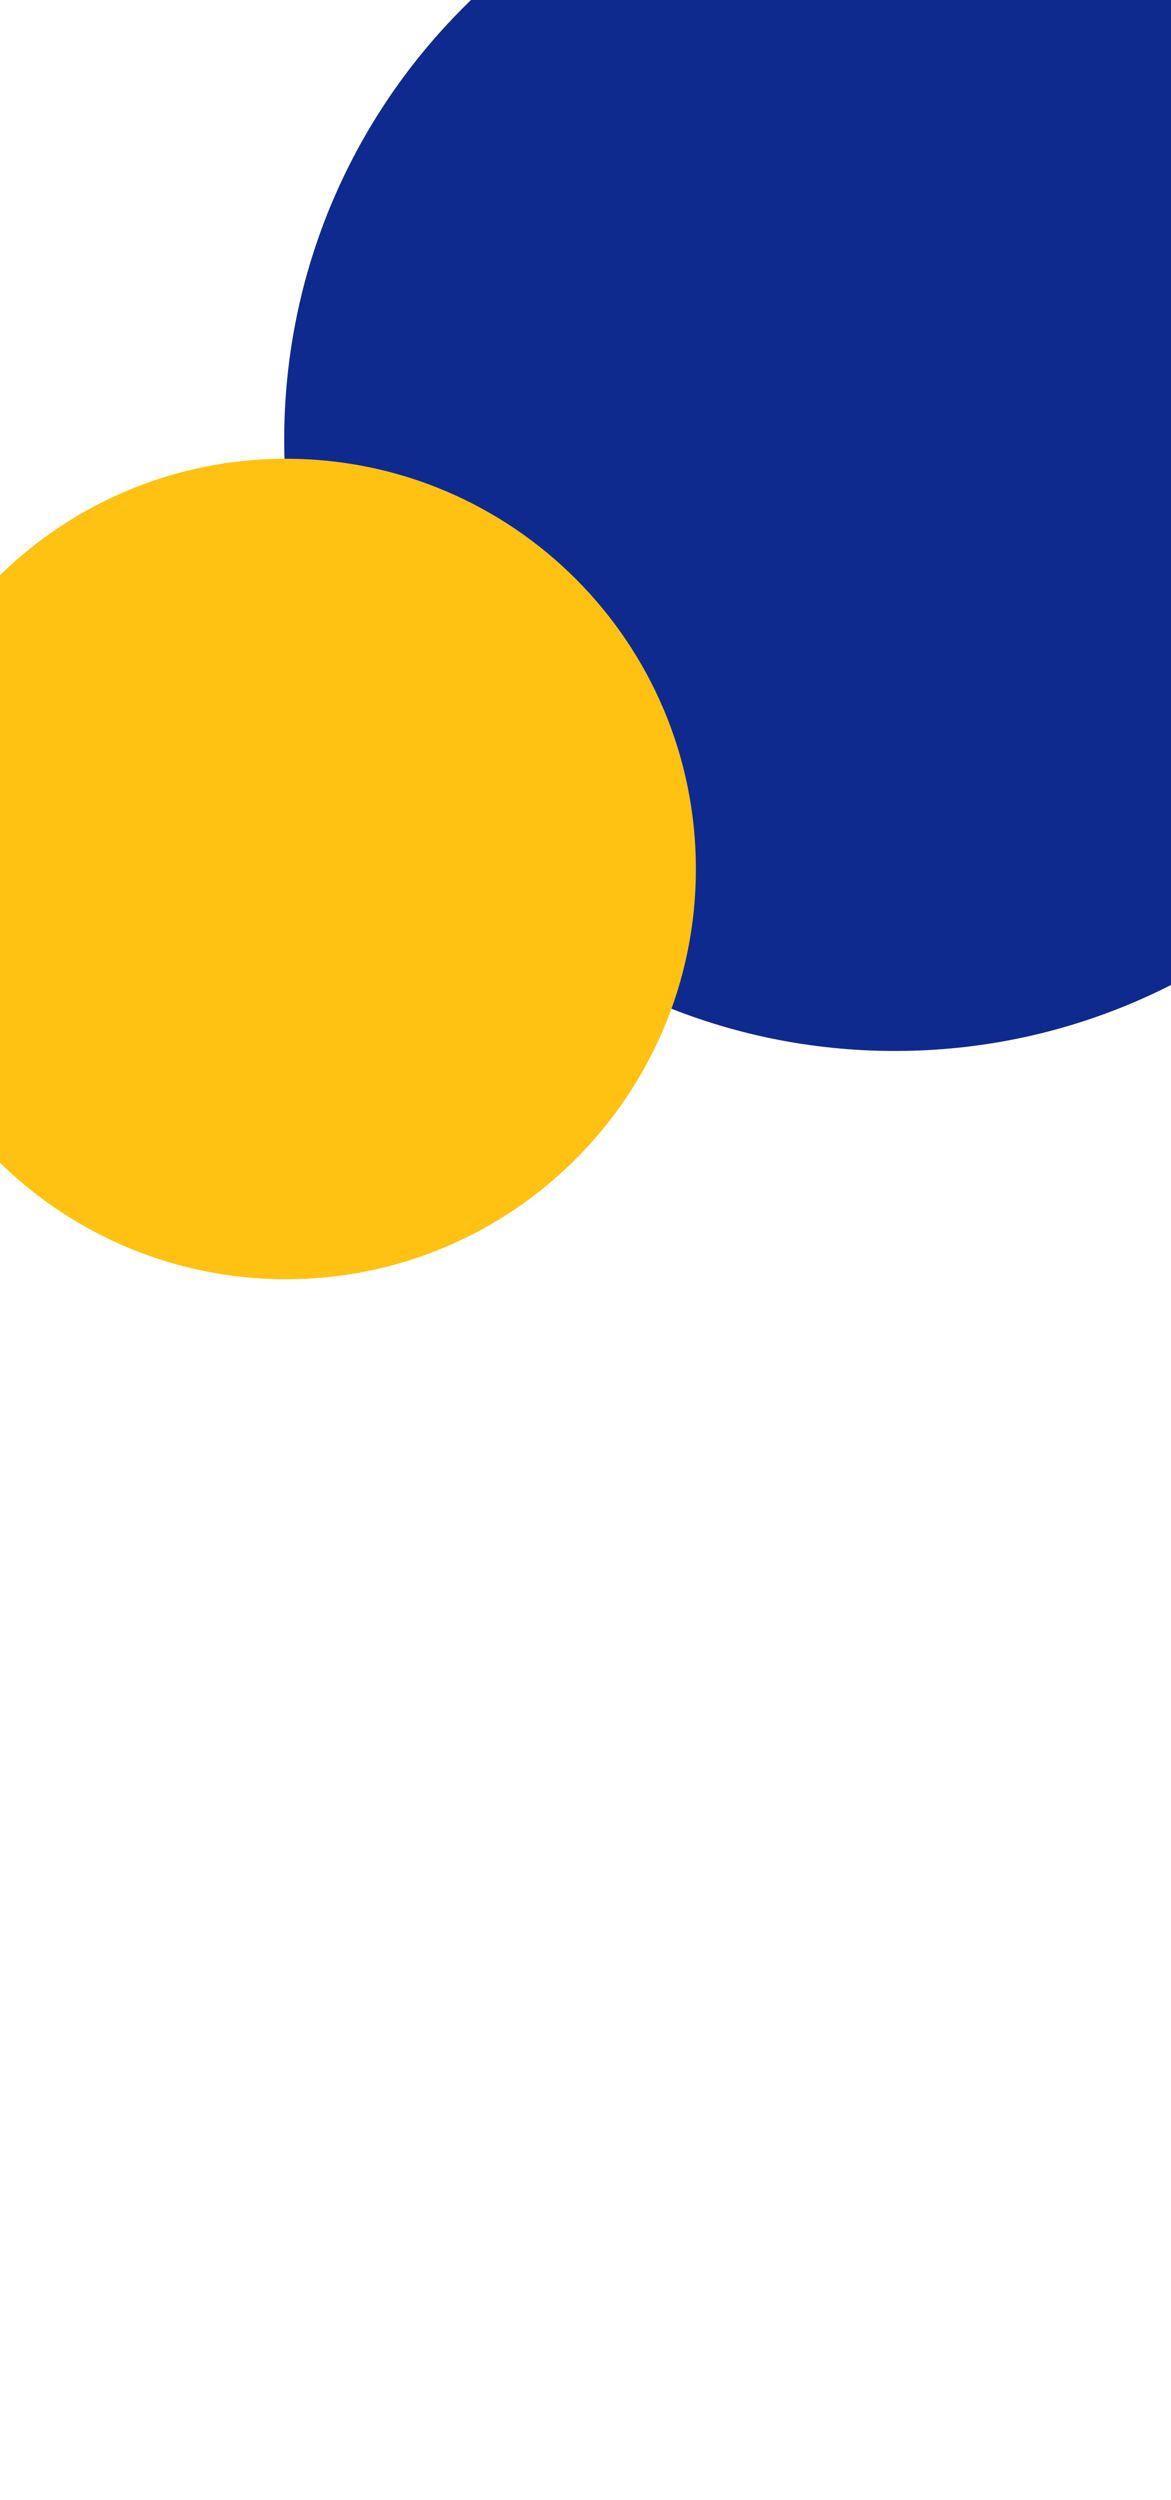 <?xml version="1.0" encoding="UTF-8" standalone="no" ?>
<!DOCTYPE svg PUBLIC "-//W3C//DTD SVG 1.1//EN" "http://www.w3.org/Graphics/SVG/1.1/DTD/svg11.dtd">
<svg xmlns="http://www.w3.org/2000/svg" xmlns:xlink="http://www.w3.org/1999/xlink" version="1.1" width="1440" height="3072" viewBox="0 0 1440 3072" xml:space="preserve">
<desc>Created with Fabric.js 4.6.0</desc>
<defs>
</defs>
<g transform="matrix(1.39 0 0 1.39 1100.4 540.44)" id="Jl49E6oNcZswHTIh6eFyi"  >
<path style="stroke: rgb(161,177,60); stroke-width: 0; stroke-dasharray: none; stroke-linecap: butt; stroke-dashoffset: 0; stroke-linejoin: miter; stroke-miterlimit: 4; fill: rgb(15,42,142); fill-rule: nonzero; opacity: 1;" vector-effect="non-scaling-stroke"  transform=" translate(0, 0)" d="M 0 -540.225 C 298.204 -540.225 540.225 -298.204 540.225 0 C 540.225 298.204 298.204 540.225 0 540.225 C -298.204 540.225 -540.225 298.204 -540.225 0 C -540.225 -298.204 -298.204 -540.225 0 -540.225 z" stroke-linecap="round" />
</g>
<g transform="matrix(1.21 0 0 1.21 351.66 1067.75)" id="Xj8BHfpkmAEI9gpIaL7UB"  >
<path style="stroke: rgb(40,165,2); stroke-width: 0; stroke-dasharray: none; stroke-linecap: butt; stroke-dashoffset: 0; stroke-linejoin: miter; stroke-miterlimit: 4; fill: rgb(255,194,18); fill-rule: nonzero; opacity: 1;" vector-effect="non-scaling-stroke"  transform=" translate(0, 0)" d="M 0 -416.6 C 229.963 -416.6 416.6 -229.963 416.6 0 C 416.6 229.963 229.963 416.6 0 416.6 C -229.963 416.6 -416.6 229.963 -416.6 0 C -416.6 -229.963 -229.963 -416.6 0 -416.6 z" stroke-linecap="round" />
</g>
</svg>